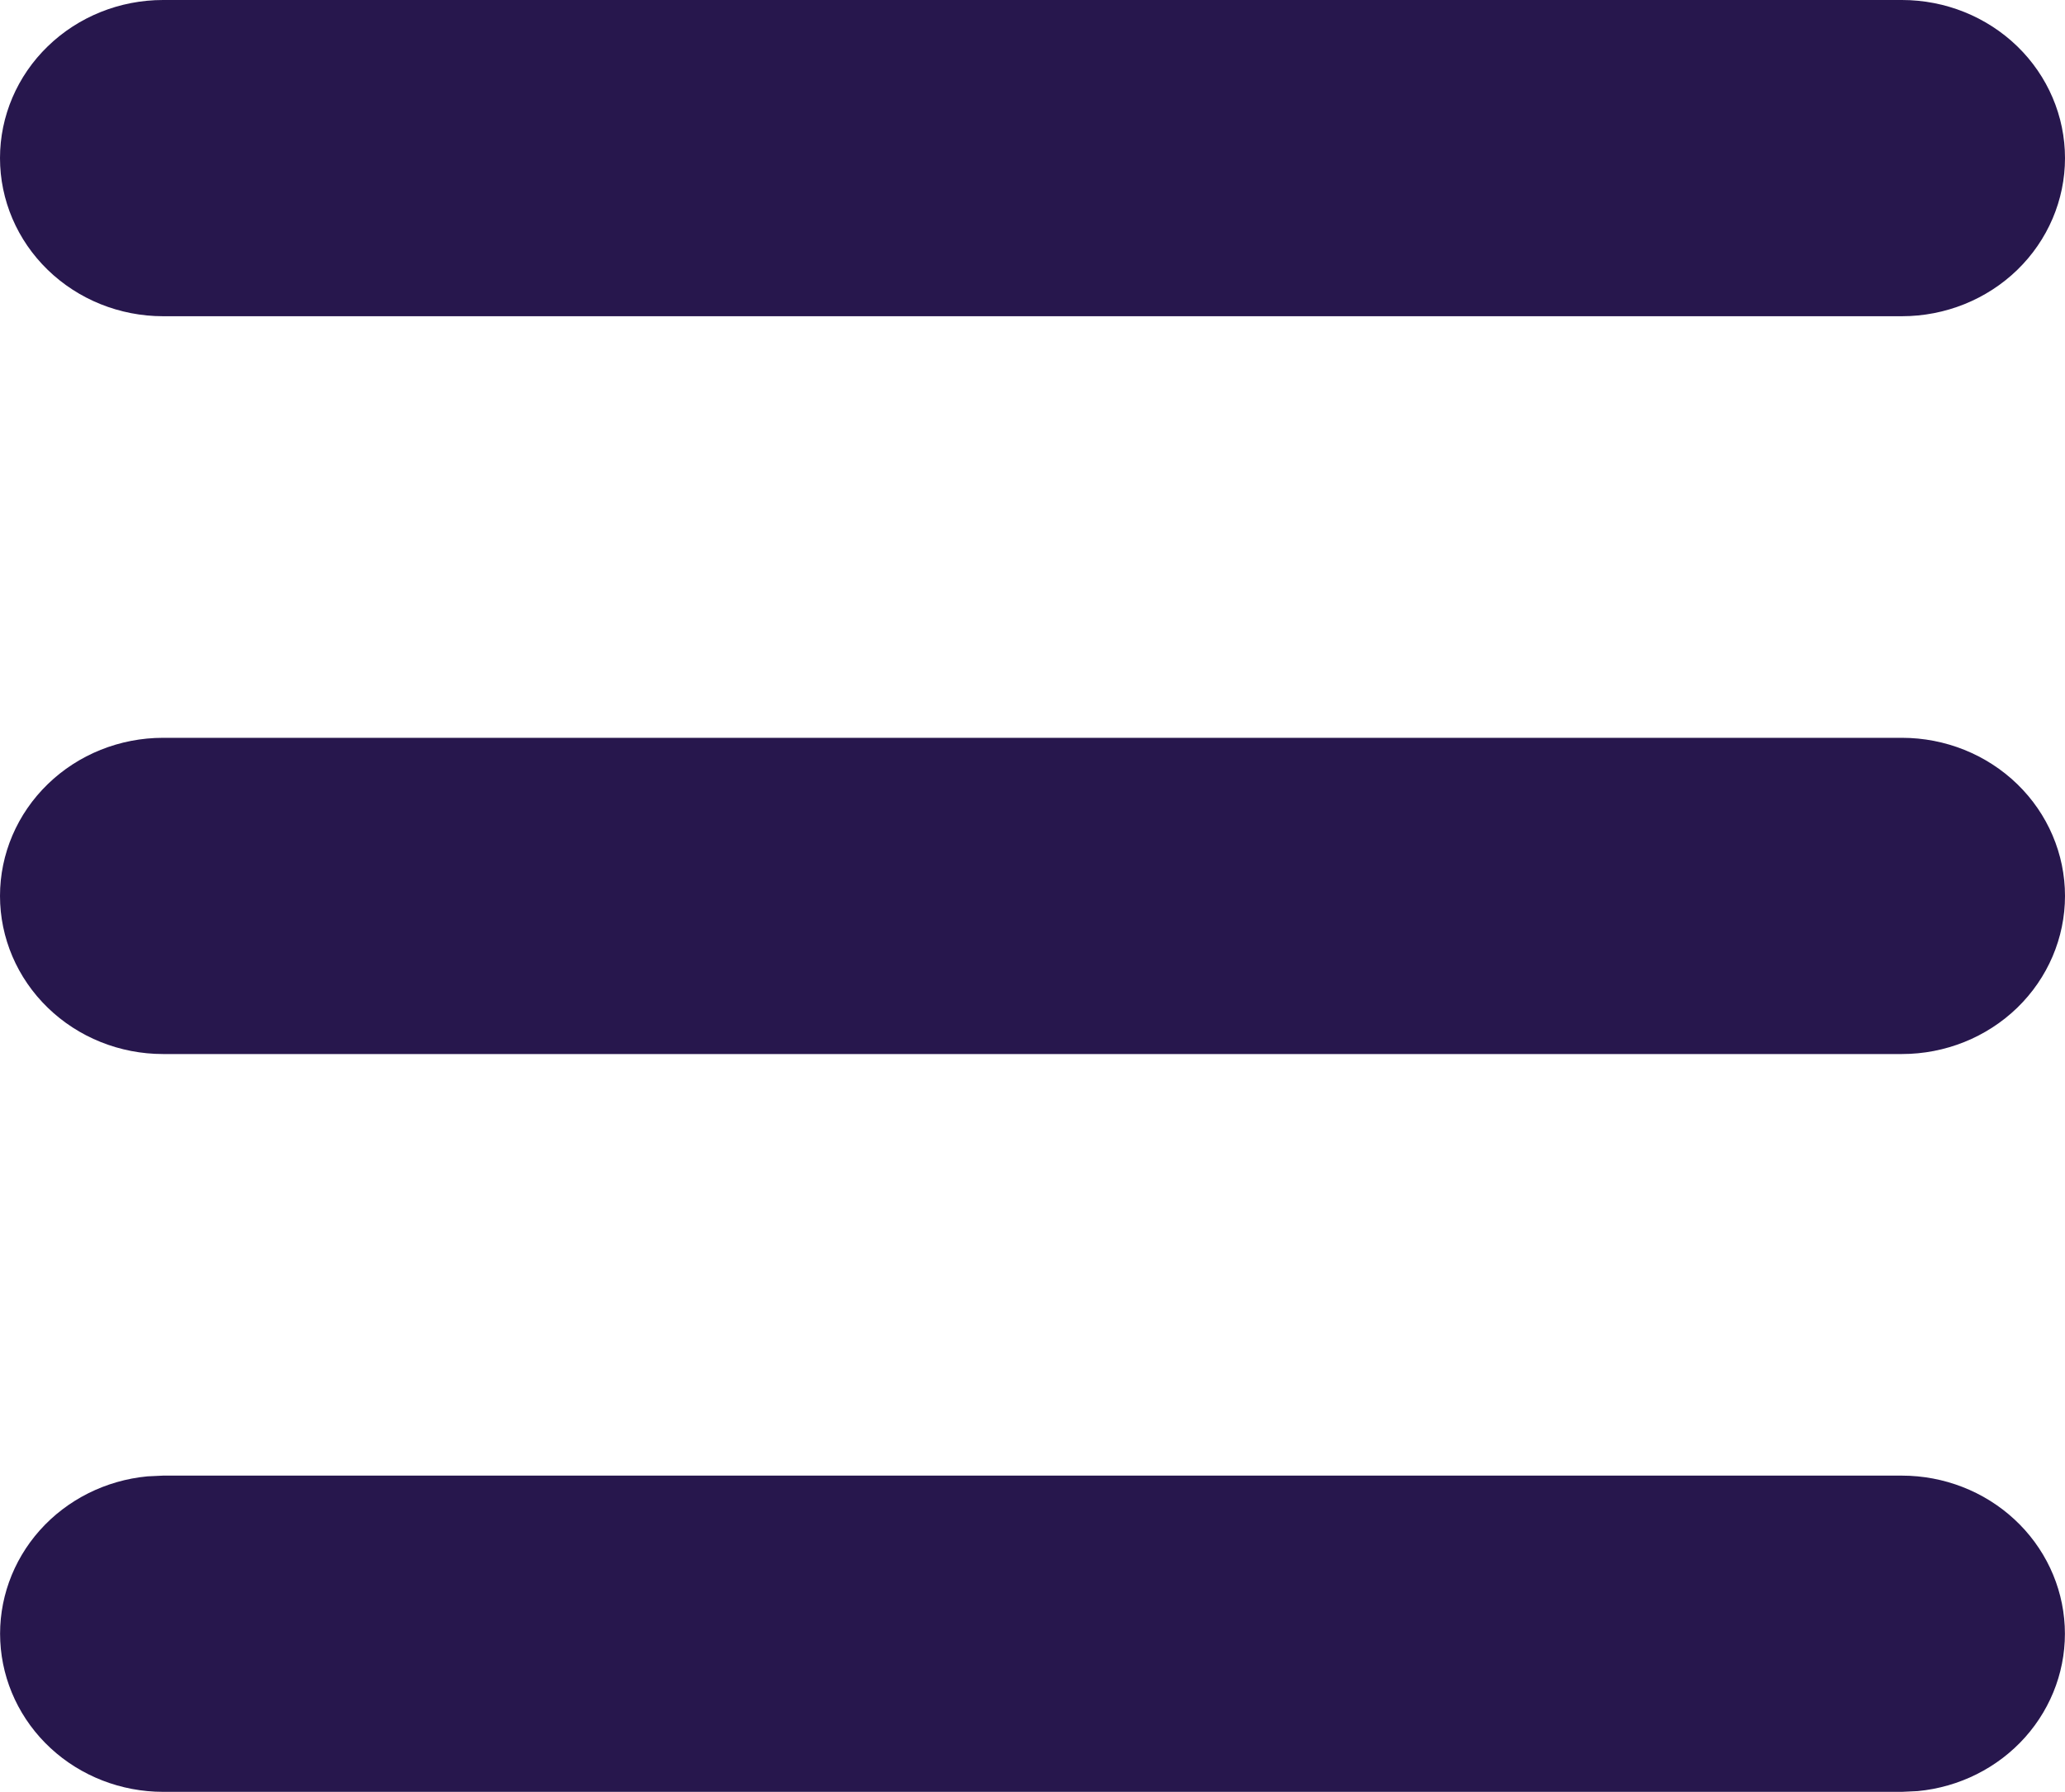 <svg width="53" height="46" viewBox="0 0 53 46" fill="none" xmlns="http://www.w3.org/2000/svg">
<path d="M48.816 37.882C49.89 37.883 50.923 38.284 51.701 39.004C52.479 39.723 52.941 40.705 52.993 41.746C53.045 42.787 52.681 43.808 51.979 44.596C51.276 45.385 50.287 45.88 49.218 45.981L48.816 46H4.184C3.11 45.999 2.076 45.598 1.299 44.879C0.521 44.159 0.059 43.177 0.007 42.136C-0.045 41.095 0.319 40.075 1.021 39.286C1.724 38.498 2.713 38.002 3.783 37.901L4.184 37.882H48.816ZM48.816 18.941C49.925 18.941 50.99 19.369 51.775 20.13C52.559 20.891 53 21.924 53 23C53 24.076 52.559 25.109 51.775 25.87C50.99 26.631 49.925 27.059 48.816 27.059H4.184C3.074 27.059 2.01 26.631 1.226 25.87C0.441 25.109 0 24.076 0 23C0 21.924 0.441 20.891 1.226 20.13C2.01 19.369 3.074 18.941 4.184 18.941H48.816ZM48.816 0C49.925 0 50.99 0.428 51.775 1.189C52.559 1.95 53 2.982 53 4.059C53 5.135 52.559 6.168 51.775 6.929C50.99 7.69 49.925 8.118 48.816 8.118H4.184C3.074 8.118 2.01 7.69 1.226 6.929C0.441 6.168 0 5.135 0 4.059C0 2.982 0.441 1.95 1.226 1.189C2.01 0.428 3.074 0 4.184 0H48.816Z" fill="#27174D"/>
</svg>
